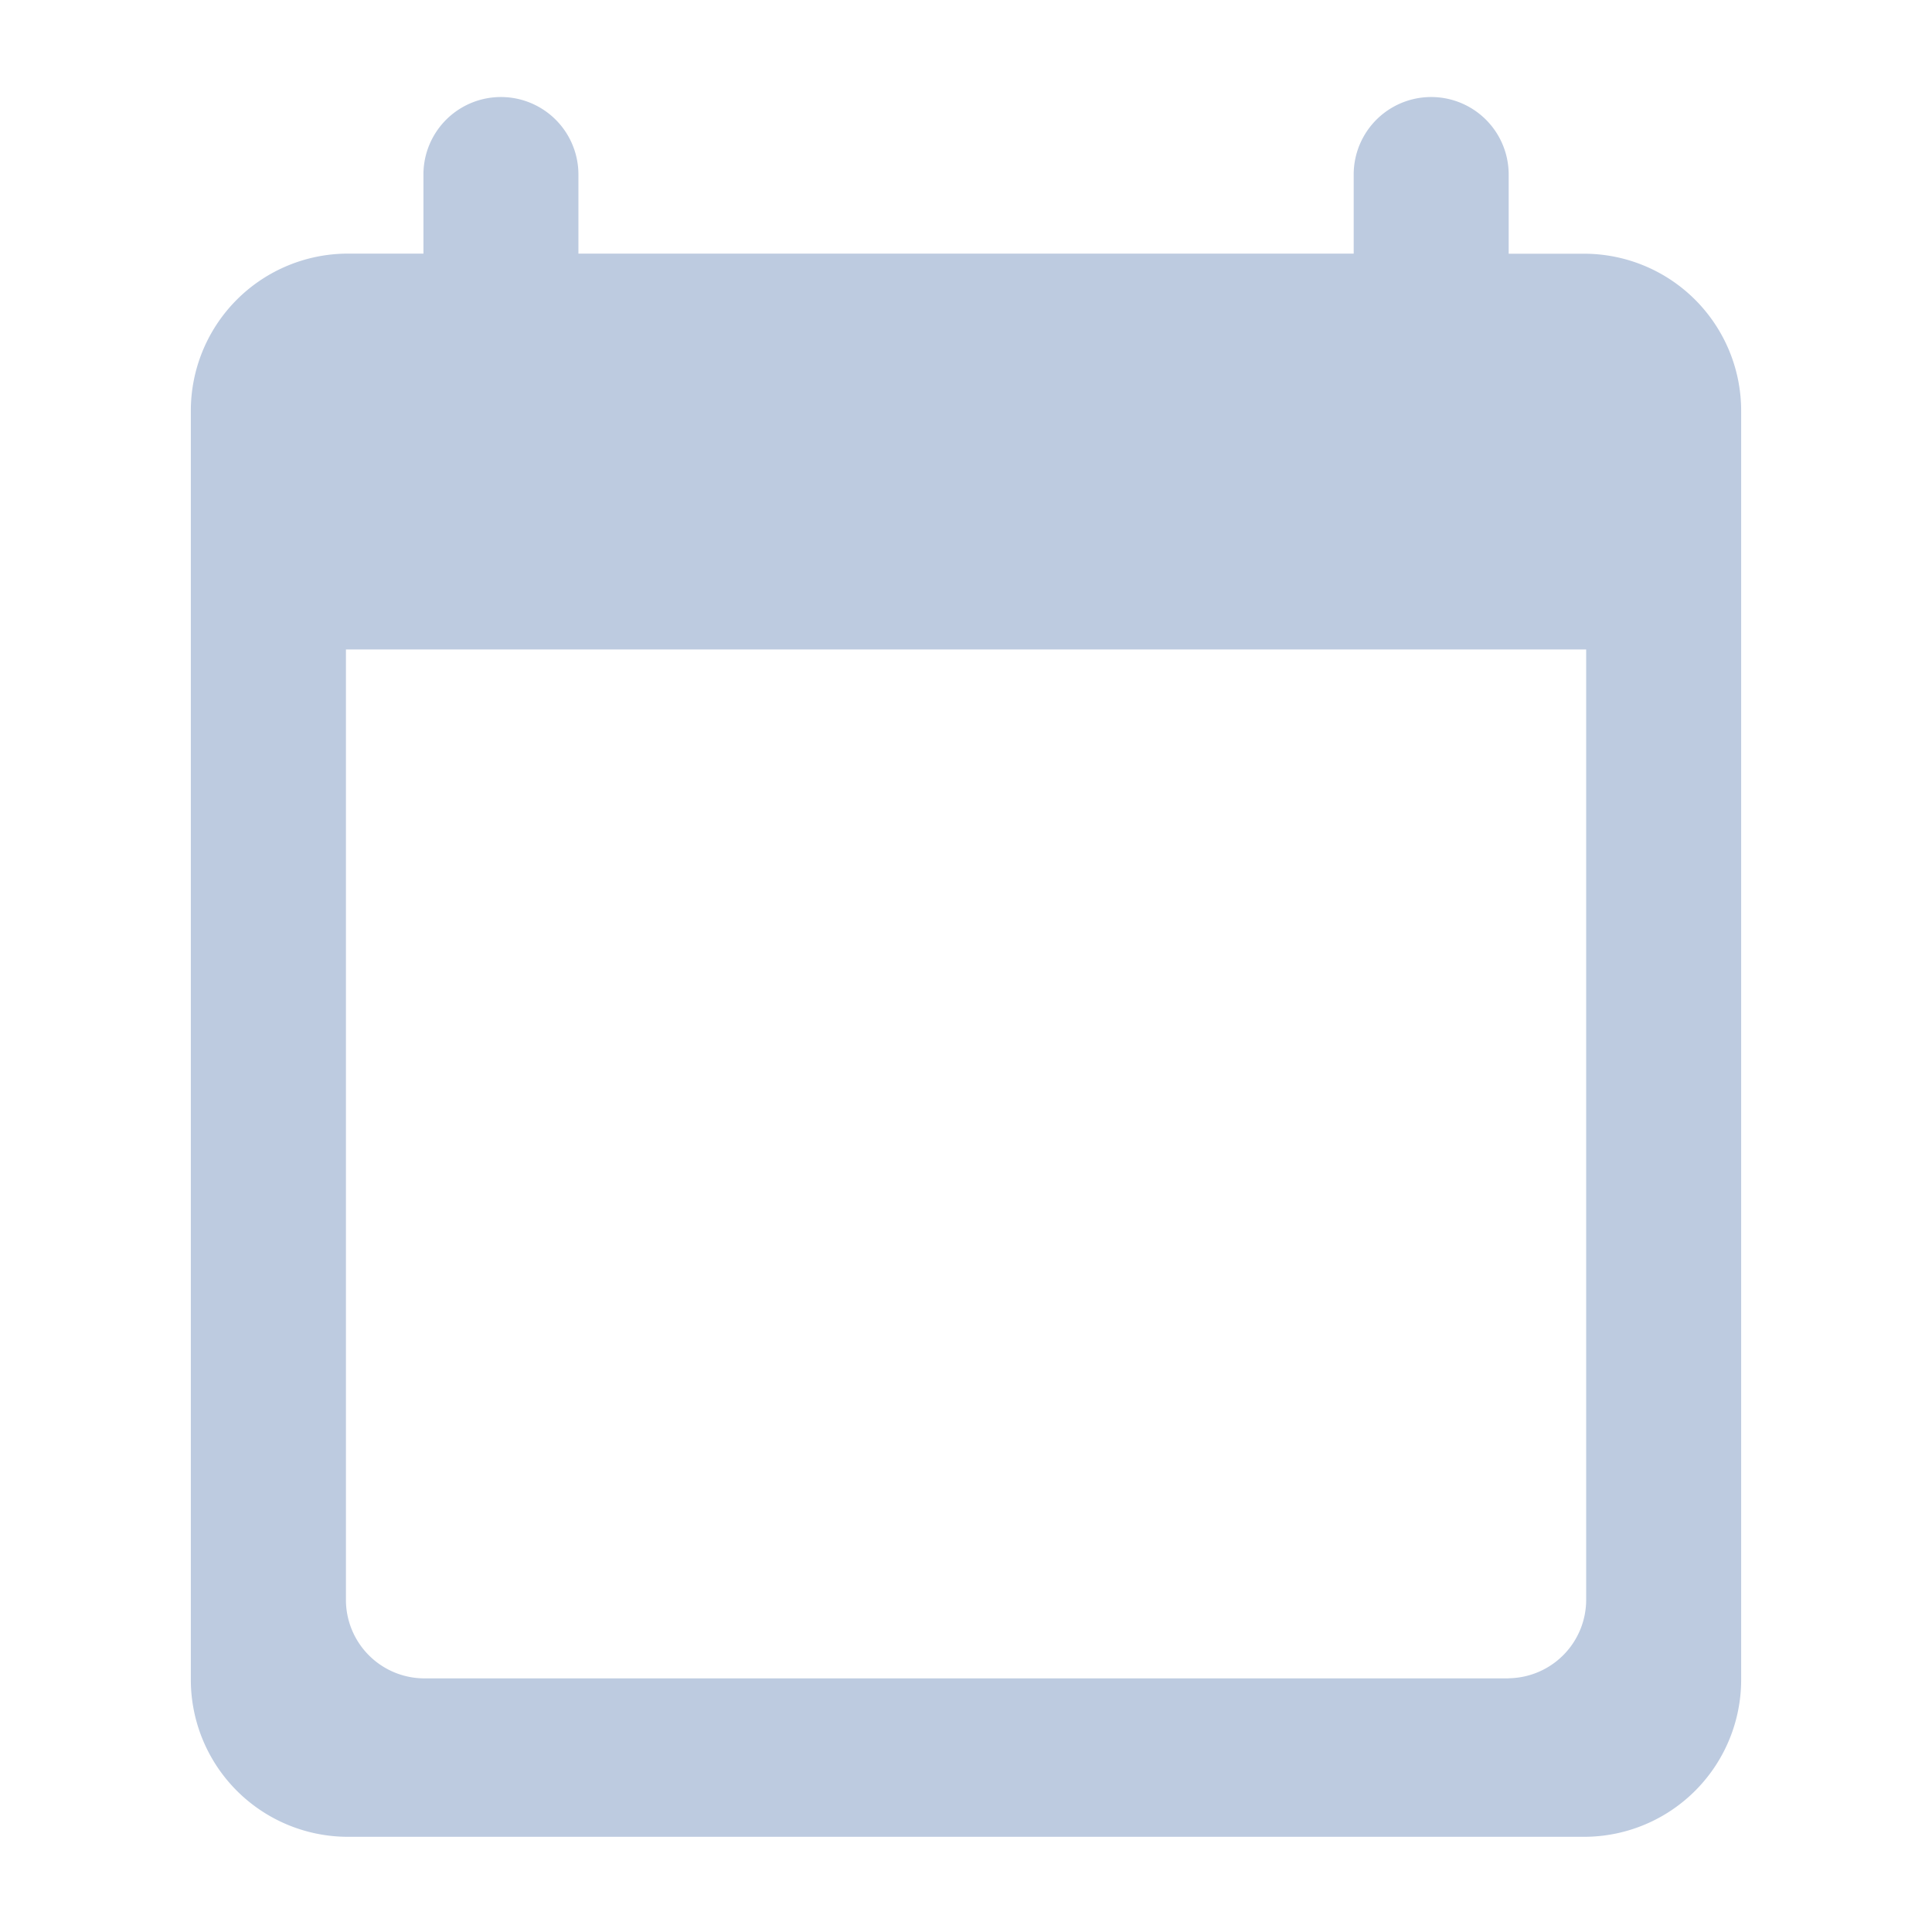 <svg xmlns="http://www.w3.org/2000/svg" width="18" height="18" viewBox="0 0 18 18"><defs><style>.a{fill:none;}.b{fill:#bdcbe0;}</style></defs><path class="a" d="M0,0H18V18H0Z"/><path class="b" d="M15,2.475h-.722V1.737a.722.722,0,1,0-1.444,0v.737H5.611V1.737a.722.722,0,1,0-1.444,0v.737H3.444A1.464,1.464,0,0,0,2,3.949v11.8a1.464,1.464,0,0,0,1.444,1.475H15a1.464,1.464,0,0,0,1.444-1.475V3.949A1.464,1.464,0,0,0,15,2.475Zm-.722,13.273H4.167a.732.732,0,0,1-.722-.737V6.162H15V15.01A.732.732,0,0,1,14.278,15.747Z" transform="translate(-0.222 -0.111)"/></svg>